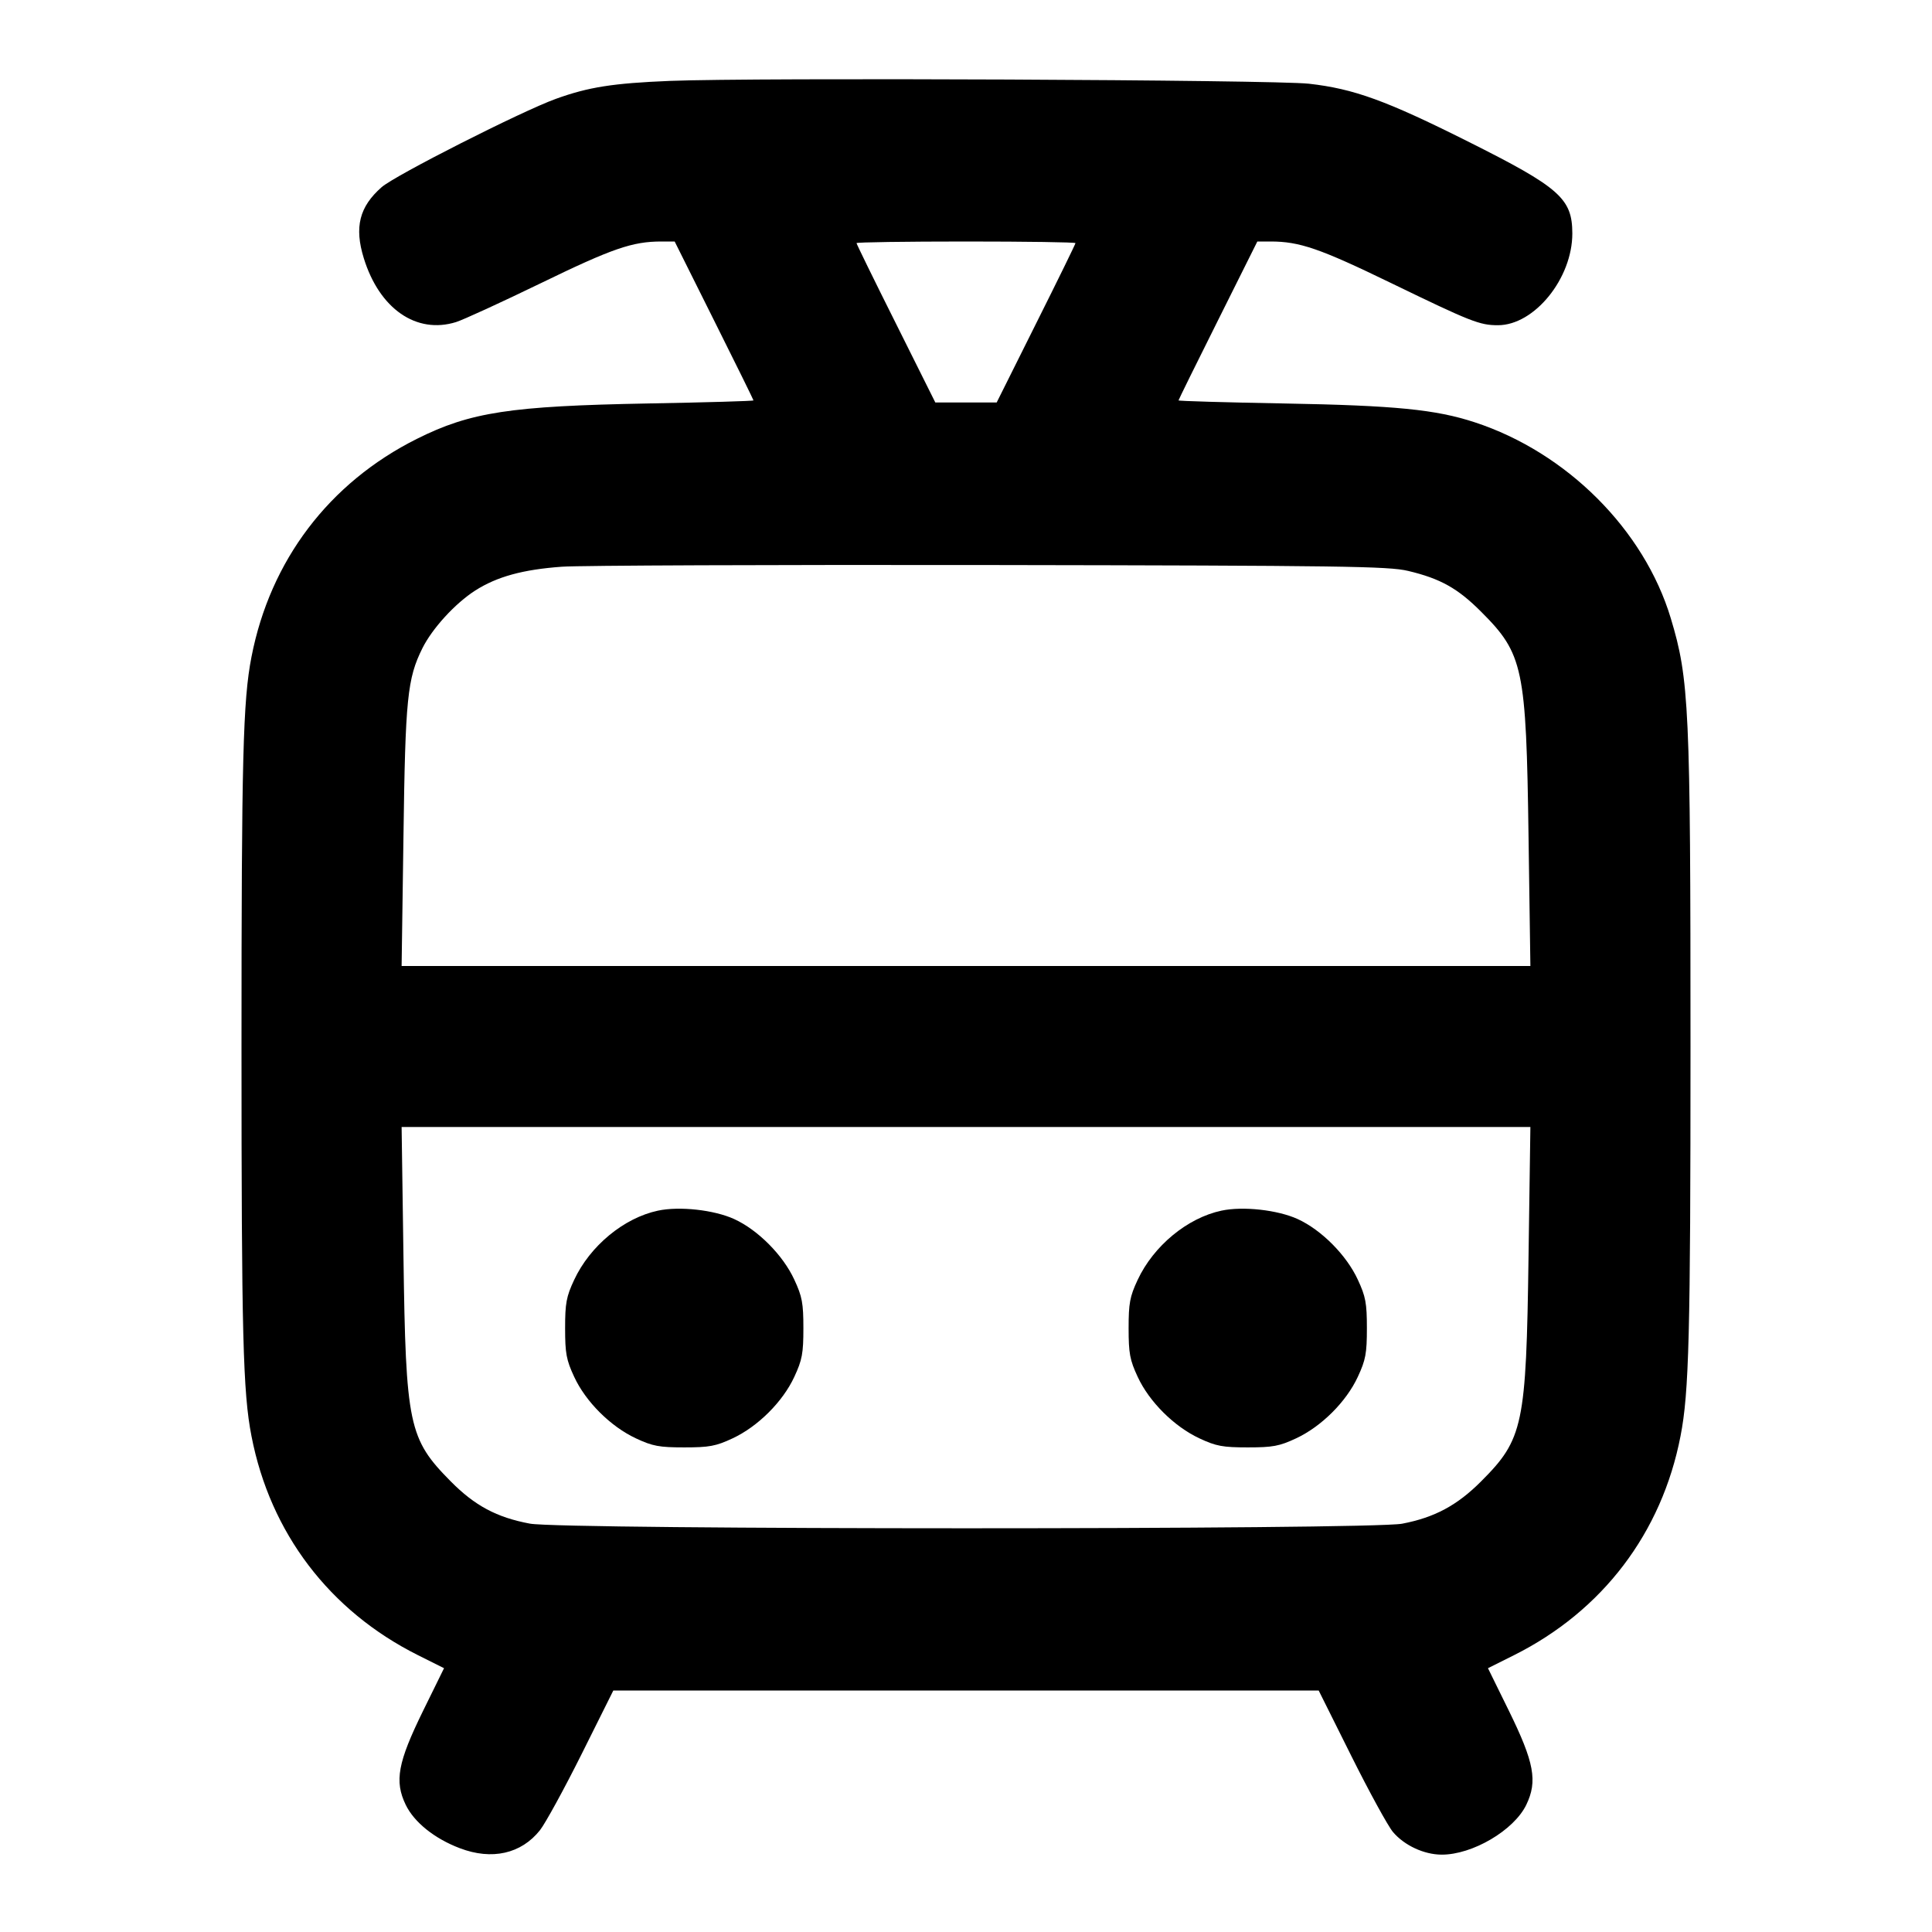 <svg width="24" height="24" viewBox="0 0 24 24" fill="none" xmlns="http://www.w3.org/2000/svg"><path d="M8.320 1.005 C 7.615 1.034,7.312 1.081,6.905 1.228 C 6.483 1.380,4.908 2.178,4.741 2.325 C 4.464 2.568,4.400 2.822,4.519 3.207 C 4.713 3.836,5.172 4.154,5.665 4.001 C 5.750 3.975,6.225 3.757,6.720 3.517 C 7.607 3.086,7.856 3.000,8.216 3.000 L 8.381 3.000 8.870 3.980 C 9.140 4.519,9.360 4.967,9.360 4.974 C 9.360 4.982,8.771 4.999,8.050 5.012 C 6.339 5.044,5.844 5.119,5.180 5.451 C 4.089 5.996,3.357 6.961,3.124 8.160 C 3.018 8.702,3.000 9.421,3.000 13.000 C 3.000 16.579,3.018 17.298,3.124 17.840 C 3.357 19.043,4.093 20.011,5.192 20.561 L 5.516 20.723 5.256 21.252 C 4.941 21.894,4.898 22.126,5.040 22.420 C 5.145 22.637,5.398 22.840,5.712 22.959 C 6.110 23.111,6.475 23.029,6.708 22.735 C 6.775 22.650,7.008 22.224,7.225 21.790 L 7.619 21.000 12.000 21.000 L 16.381 21.000 16.786 21.812 C 17.009 22.259,17.242 22.684,17.304 22.758 C 17.445 22.924,17.688 23.038,17.908 23.039 C 18.290 23.041,18.807 22.737,18.960 22.420 C 19.102 22.126,19.059 21.894,18.744 21.252 L 18.484 20.723 18.808 20.561 C 19.907 20.011,20.643 19.043,20.876 17.840 C 20.982 17.298,21.000 16.579,21.000 13.000 C 21.000 8.788,20.984 8.439,20.755 7.680 C 20.424 6.581,19.464 5.621,18.320 5.246 C 17.836 5.087,17.332 5.037,15.950 5.012 C 15.230 4.999,14.640 4.982,14.640 4.974 C 14.640 4.967,14.860 4.519,15.130 3.980 L 15.619 3.000 15.784 3.000 C 16.143 3.000,16.394 3.086,17.280 3.516 C 18.272 3.997,18.380 4.040,18.608 4.040 C 19.061 4.040,19.533 3.458,19.532 2.899 C 19.531 2.465,19.374 2.328,18.234 1.757 C 17.218 1.248,16.818 1.103,16.260 1.040 C 15.817 0.991,9.384 0.962,8.320 1.005 M13.360 3.020 C 13.360 3.031,13.140 3.481,12.870 4.020 L 12.381 5.000 12.000 5.000 L 11.619 5.000 11.130 4.020 C 10.860 3.481,10.640 3.031,10.640 3.020 C 10.640 3.009,11.252 3.000,12.000 3.000 C 12.748 3.000,13.360 3.009,13.360 3.020 M17.492 7.092 C 17.892 7.187,18.109 7.308,18.400 7.600 C 18.923 8.123,18.959 8.294,18.988 10.390 L 19.011 12.000 12.000 12.000 L 4.989 12.000 5.012 10.390 C 5.035 8.673,5.060 8.429,5.248 8.051 C 5.371 7.805,5.654 7.496,5.903 7.336 C 6.174 7.163,6.495 7.075,6.980 7.040 C 7.200 7.024,9.594 7.015,12.300 7.019 C 16.678 7.026,17.250 7.034,17.492 7.092 M18.988 15.610 C 18.959 17.706,18.923 17.877,18.400 18.401 C 18.101 18.701,17.820 18.851,17.418 18.928 C 17.011 19.004,6.989 19.004,6.582 18.927 C 6.170 18.850,5.898 18.704,5.600 18.403 C 5.076 17.874,5.041 17.706,5.012 15.610 L 4.989 14.000 12.000 14.000 L 19.011 14.000 18.988 15.610 M8.174 15.039 C 7.750 15.129,7.329 15.477,7.132 15.900 C 7.035 16.107,7.020 16.190,7.020 16.500 C 7.020 16.811,7.035 16.894,7.133 17.104 C 7.276 17.413,7.585 17.721,7.900 17.868 C 8.107 17.965,8.190 17.980,8.500 17.980 C 8.810 17.980,8.893 17.965,9.100 17.868 C 9.415 17.721,9.724 17.413,9.867 17.104 C 9.965 16.894,9.980 16.811,9.980 16.500 C 9.980 16.189,9.965 16.106,9.867 15.896 C 9.727 15.592,9.415 15.278,9.119 15.143 C 8.870 15.030,8.441 14.982,8.174 15.039 M15.174 15.039 C 14.750 15.129,14.329 15.477,14.132 15.900 C 14.035 16.107,14.020 16.190,14.020 16.500 C 14.020 16.811,14.035 16.894,14.133 17.104 C 14.276 17.413,14.585 17.721,14.900 17.868 C 15.107 17.965,15.190 17.980,15.500 17.980 C 15.810 17.980,15.893 17.965,16.100 17.868 C 16.415 17.721,16.724 17.413,16.867 17.104 C 16.965 16.894,16.980 16.811,16.980 16.500 C 16.980 16.189,16.965 16.106,16.867 15.896 C 16.727 15.592,16.415 15.278,16.119 15.143 C 15.870 15.030,15.441 14.982,15.174 15.039 " stroke="none" fill-rule="evenodd" fill="black"></path></svg>